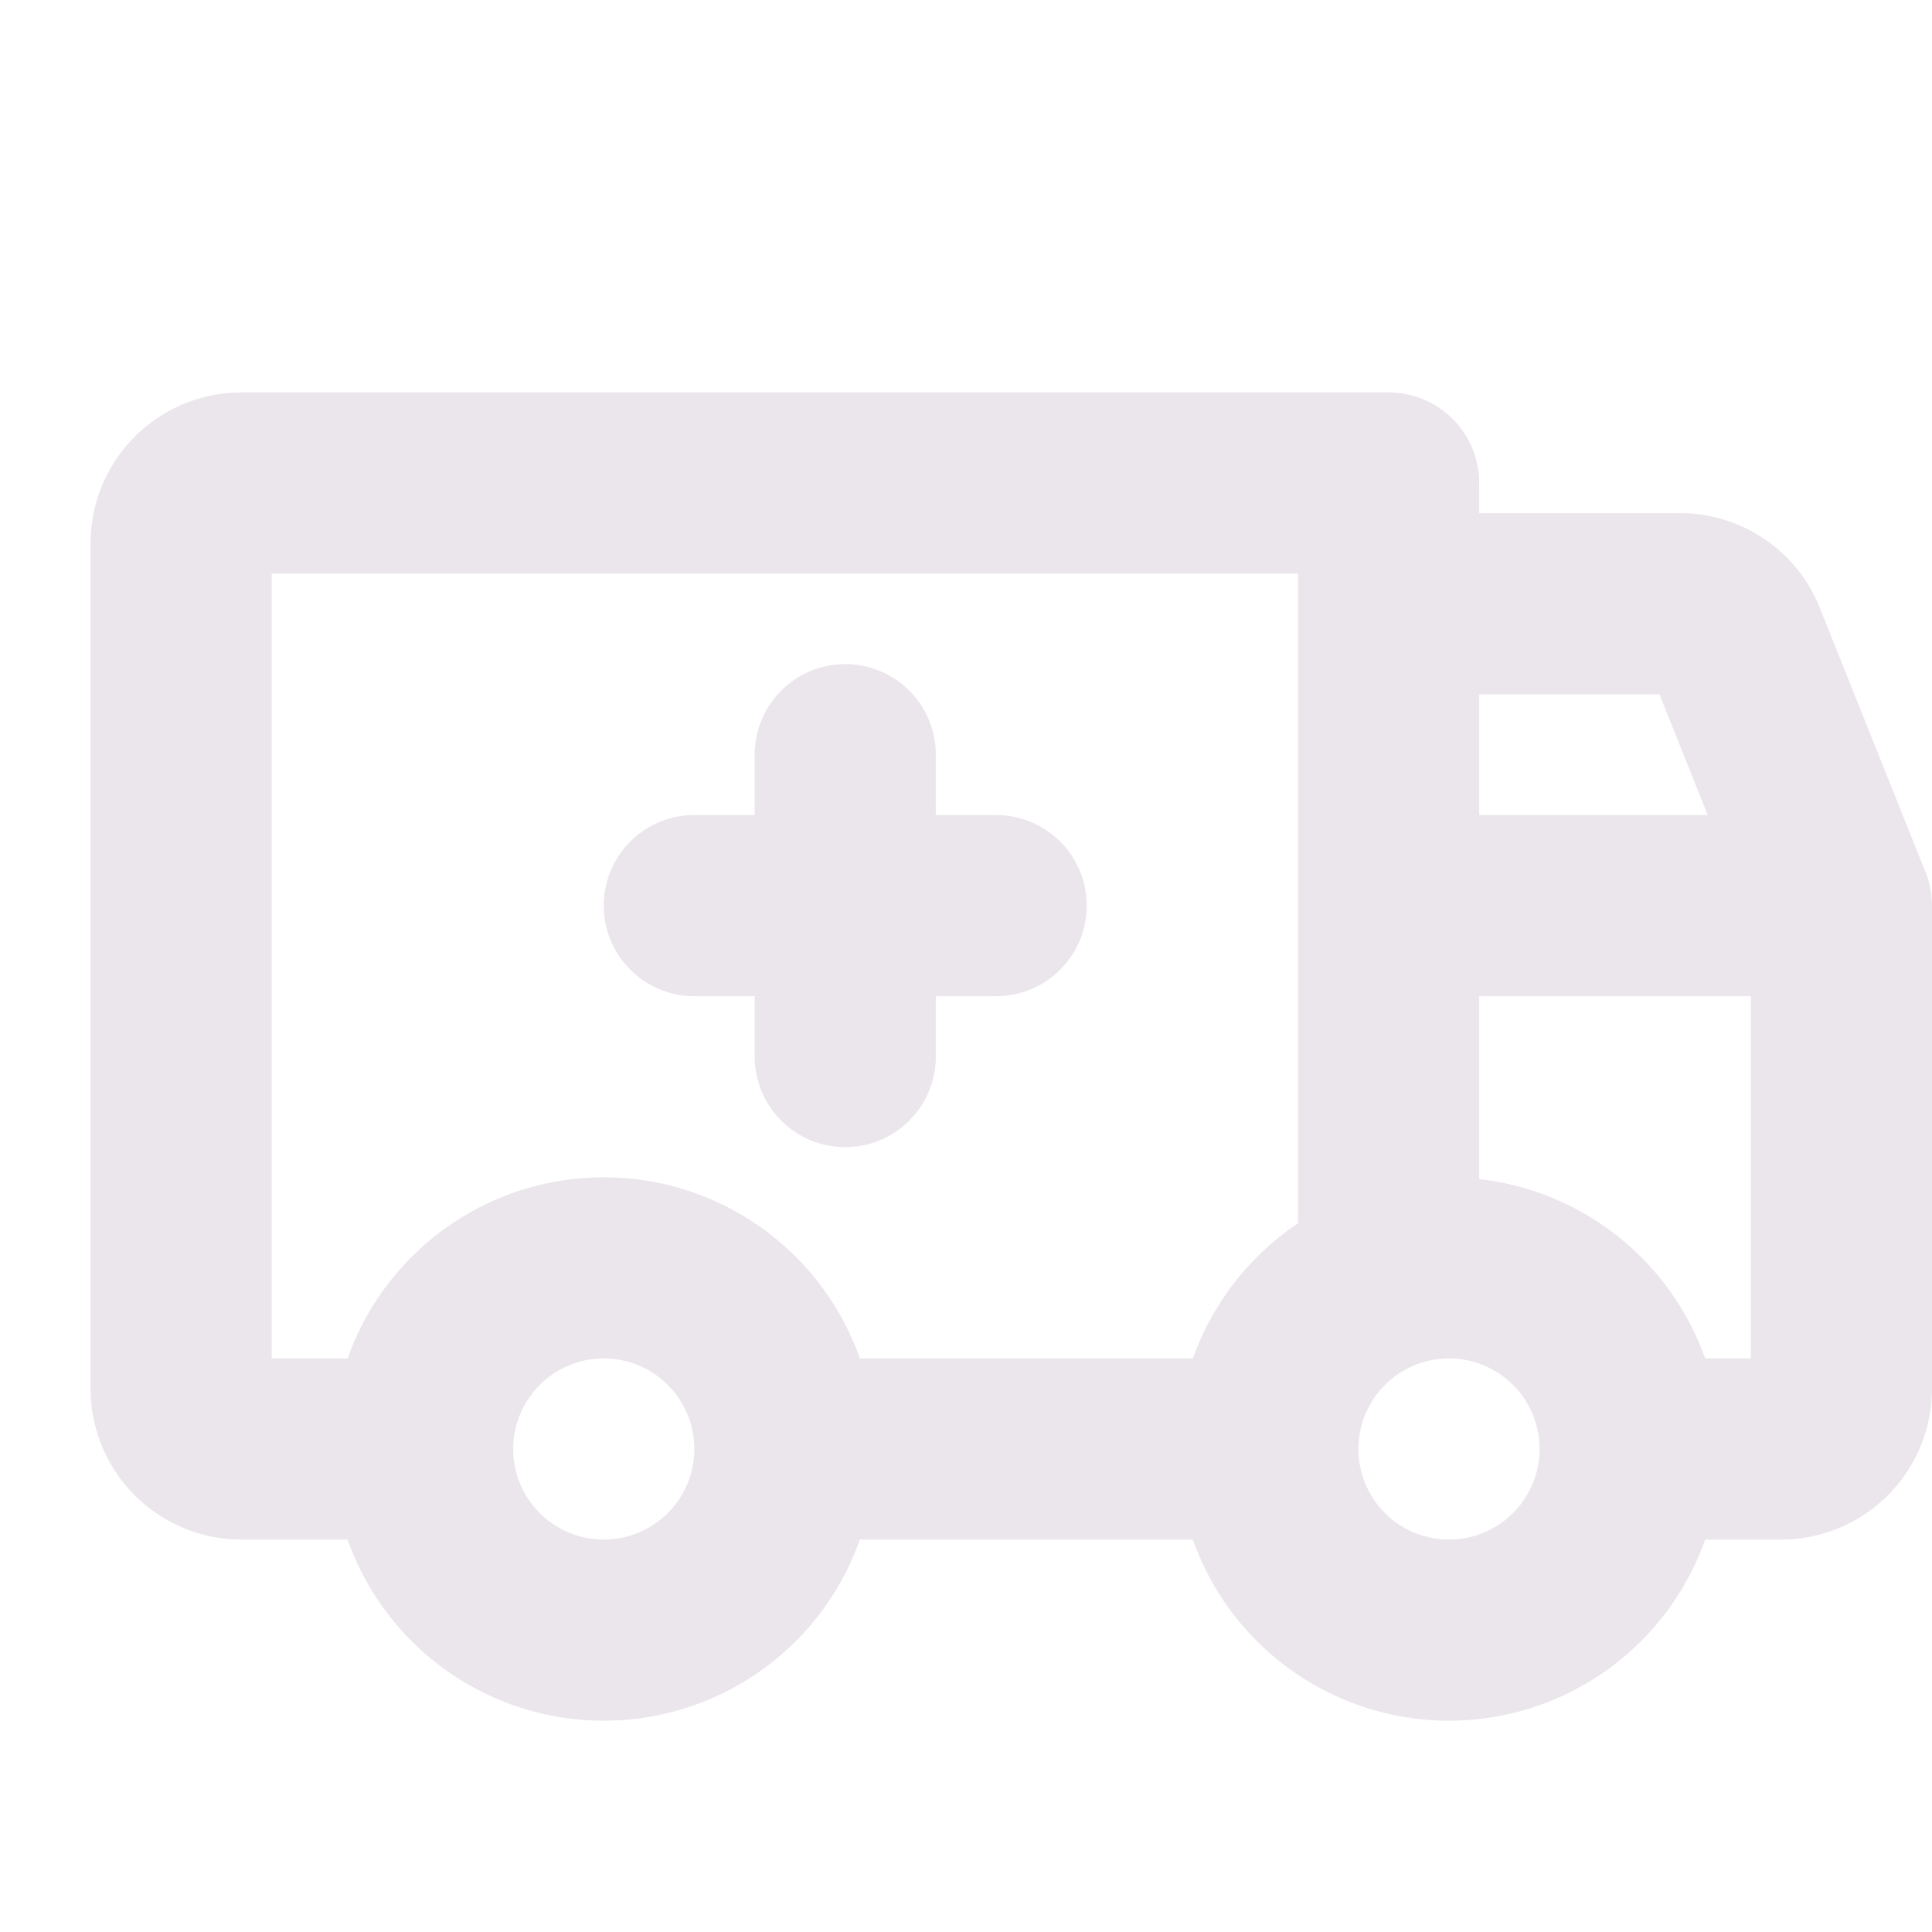 <svg xmlns="http://www.w3.org/2000/svg" width="24" height="24" fill="none" viewBox="0 0 24 24">
  <path fill="#EBE6EB" d="M7.5 11.25a1.125 1.125 0 0 1 1.125-1.125h.75v-.75a1.125 1.125 0 0 1 2.25 0v.75h.75a1.125 1.125 0 1 1 0 2.25h-.75v.75a1.125 1.125 0 1 1-2.25 0v-.75h-.75A1.125 1.125 0 0 1 7.5 11.25Zm16.5 0v6a1.875 1.875 0 0 1-1.875 1.875h-.943a3.375 3.375 0 0 1-6.364 0h-4.136a3.375 3.375 0 0 1-6.364 0H3a1.875 1.875 0 0 1-1.875-1.875V6.75A1.875 1.875 0 0 1 3 4.875h14.25A1.125 1.125 0 0 1 18.375 6v.375h2.492a1.865 1.865 0 0 1 1.74 1.178l1.313 3.282c.053.132.08.273.08.415Zm-5.625-2.625v1.5h2.839l-.6-1.5h-2.239Zm-15 8.25h.943a3.375 3.375 0 0 1 6.364 0h4.136a3.405 3.405 0 0 1 1.307-1.68v-8.07H3.375v9.75ZM8.625 18a1.125 1.125 0 1 0-2.25 0 1.125 1.125 0 0 0 2.25 0Zm10.5 0a1.125 1.125 0 1 0-2.25 0 1.125 1.125 0 0 0 2.25 0Zm2.625-1.125v-4.5h-3.375v2.272a3.382 3.382 0 0 1 2.807 2.228h.568Z"/>
</svg>
